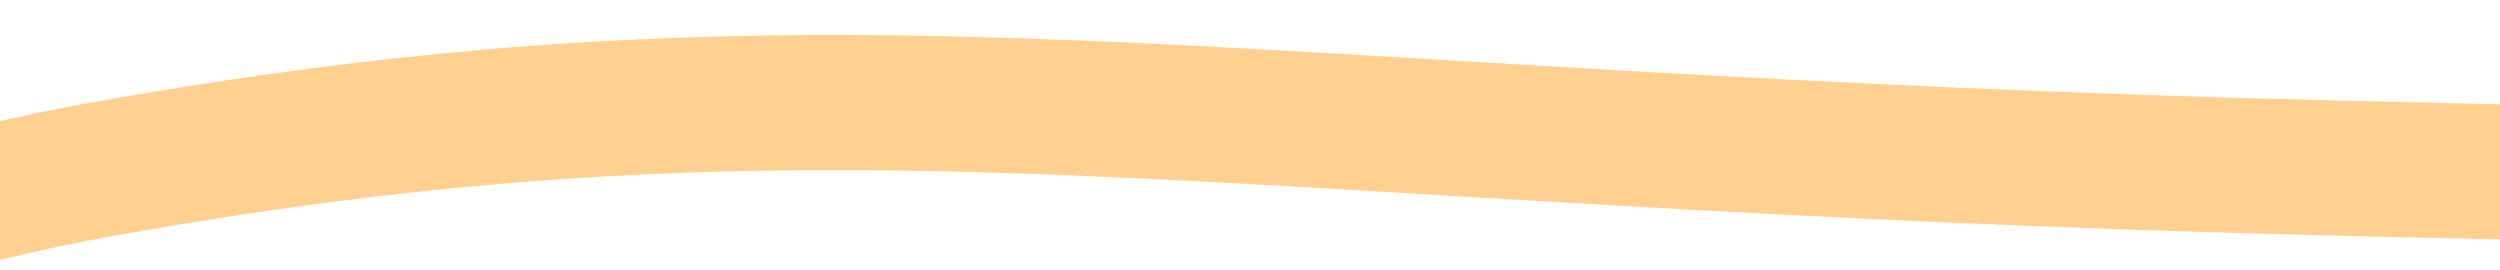 ﻿<?xml version="1.0" encoding="utf-8"?>
<svg version="1.1" xmlns:xlink="http://www.w3.org/1999/xlink" width="74px" height="8px" preserveAspectRatio="xMinYMid meet" viewBox="1244 1099  74 6" xmlns="http://www.w3.org/2000/svg">
  <g transform="matrix(0.829 -0.559 0.559 0.829 -397.228 904.727 )">
    <path d="M 0 151.26  C 9.983 155.879  26.884 162.062  48.184 161.897  C 60.751 161.801  77.532 159.474  101.719 147.714  C 136.821 130.648  145.746 114.026  190.947 75.023  C 222.704 47.619  238.583 33.917  256.976 25.378  C 270.086 19.293  281.382 16.071  362.264 7.649  C 444.805 -0.946  460.94 -0.494  474.69 0.558  C 523.967 4.329  545.424 12.096  551.425 14.741  C 572.329 23.953  579.167 32.424  606.747 51.974  C 630.978 69.151  657.908 88.242  683.482 98.071  C 735.13 117.921  805.06 109.148  854.798 78.568  C 890.353 56.709  907.117 28.915  942.241 30.699  C 961.469 31.673  979.696 41.184  983.285 43.109  C 987.839 45.551  1006.919 56.211  1022.546 78.568  C 1035.384 96.937  1030.112 100.627  1040.39 112.254  C 1044.247 116.618  1052.706 124.828  1099.281 138.85  C 1136.661 150.104  1136.232 146.325  1147.463 153.034  C 1151.639 155.526  1185.451 175.718  1188.507 204.449  C 1189.111 210.122  1188.918 219.904  1193.862 232.816  C 1196.264 239.091  1199.044 243.922  1201 247  " stroke-width="4" stroke="#ffd08f" fill="none" transform="matrix(1 0 0 1 701 1069 )" />
  </g>
</svg>